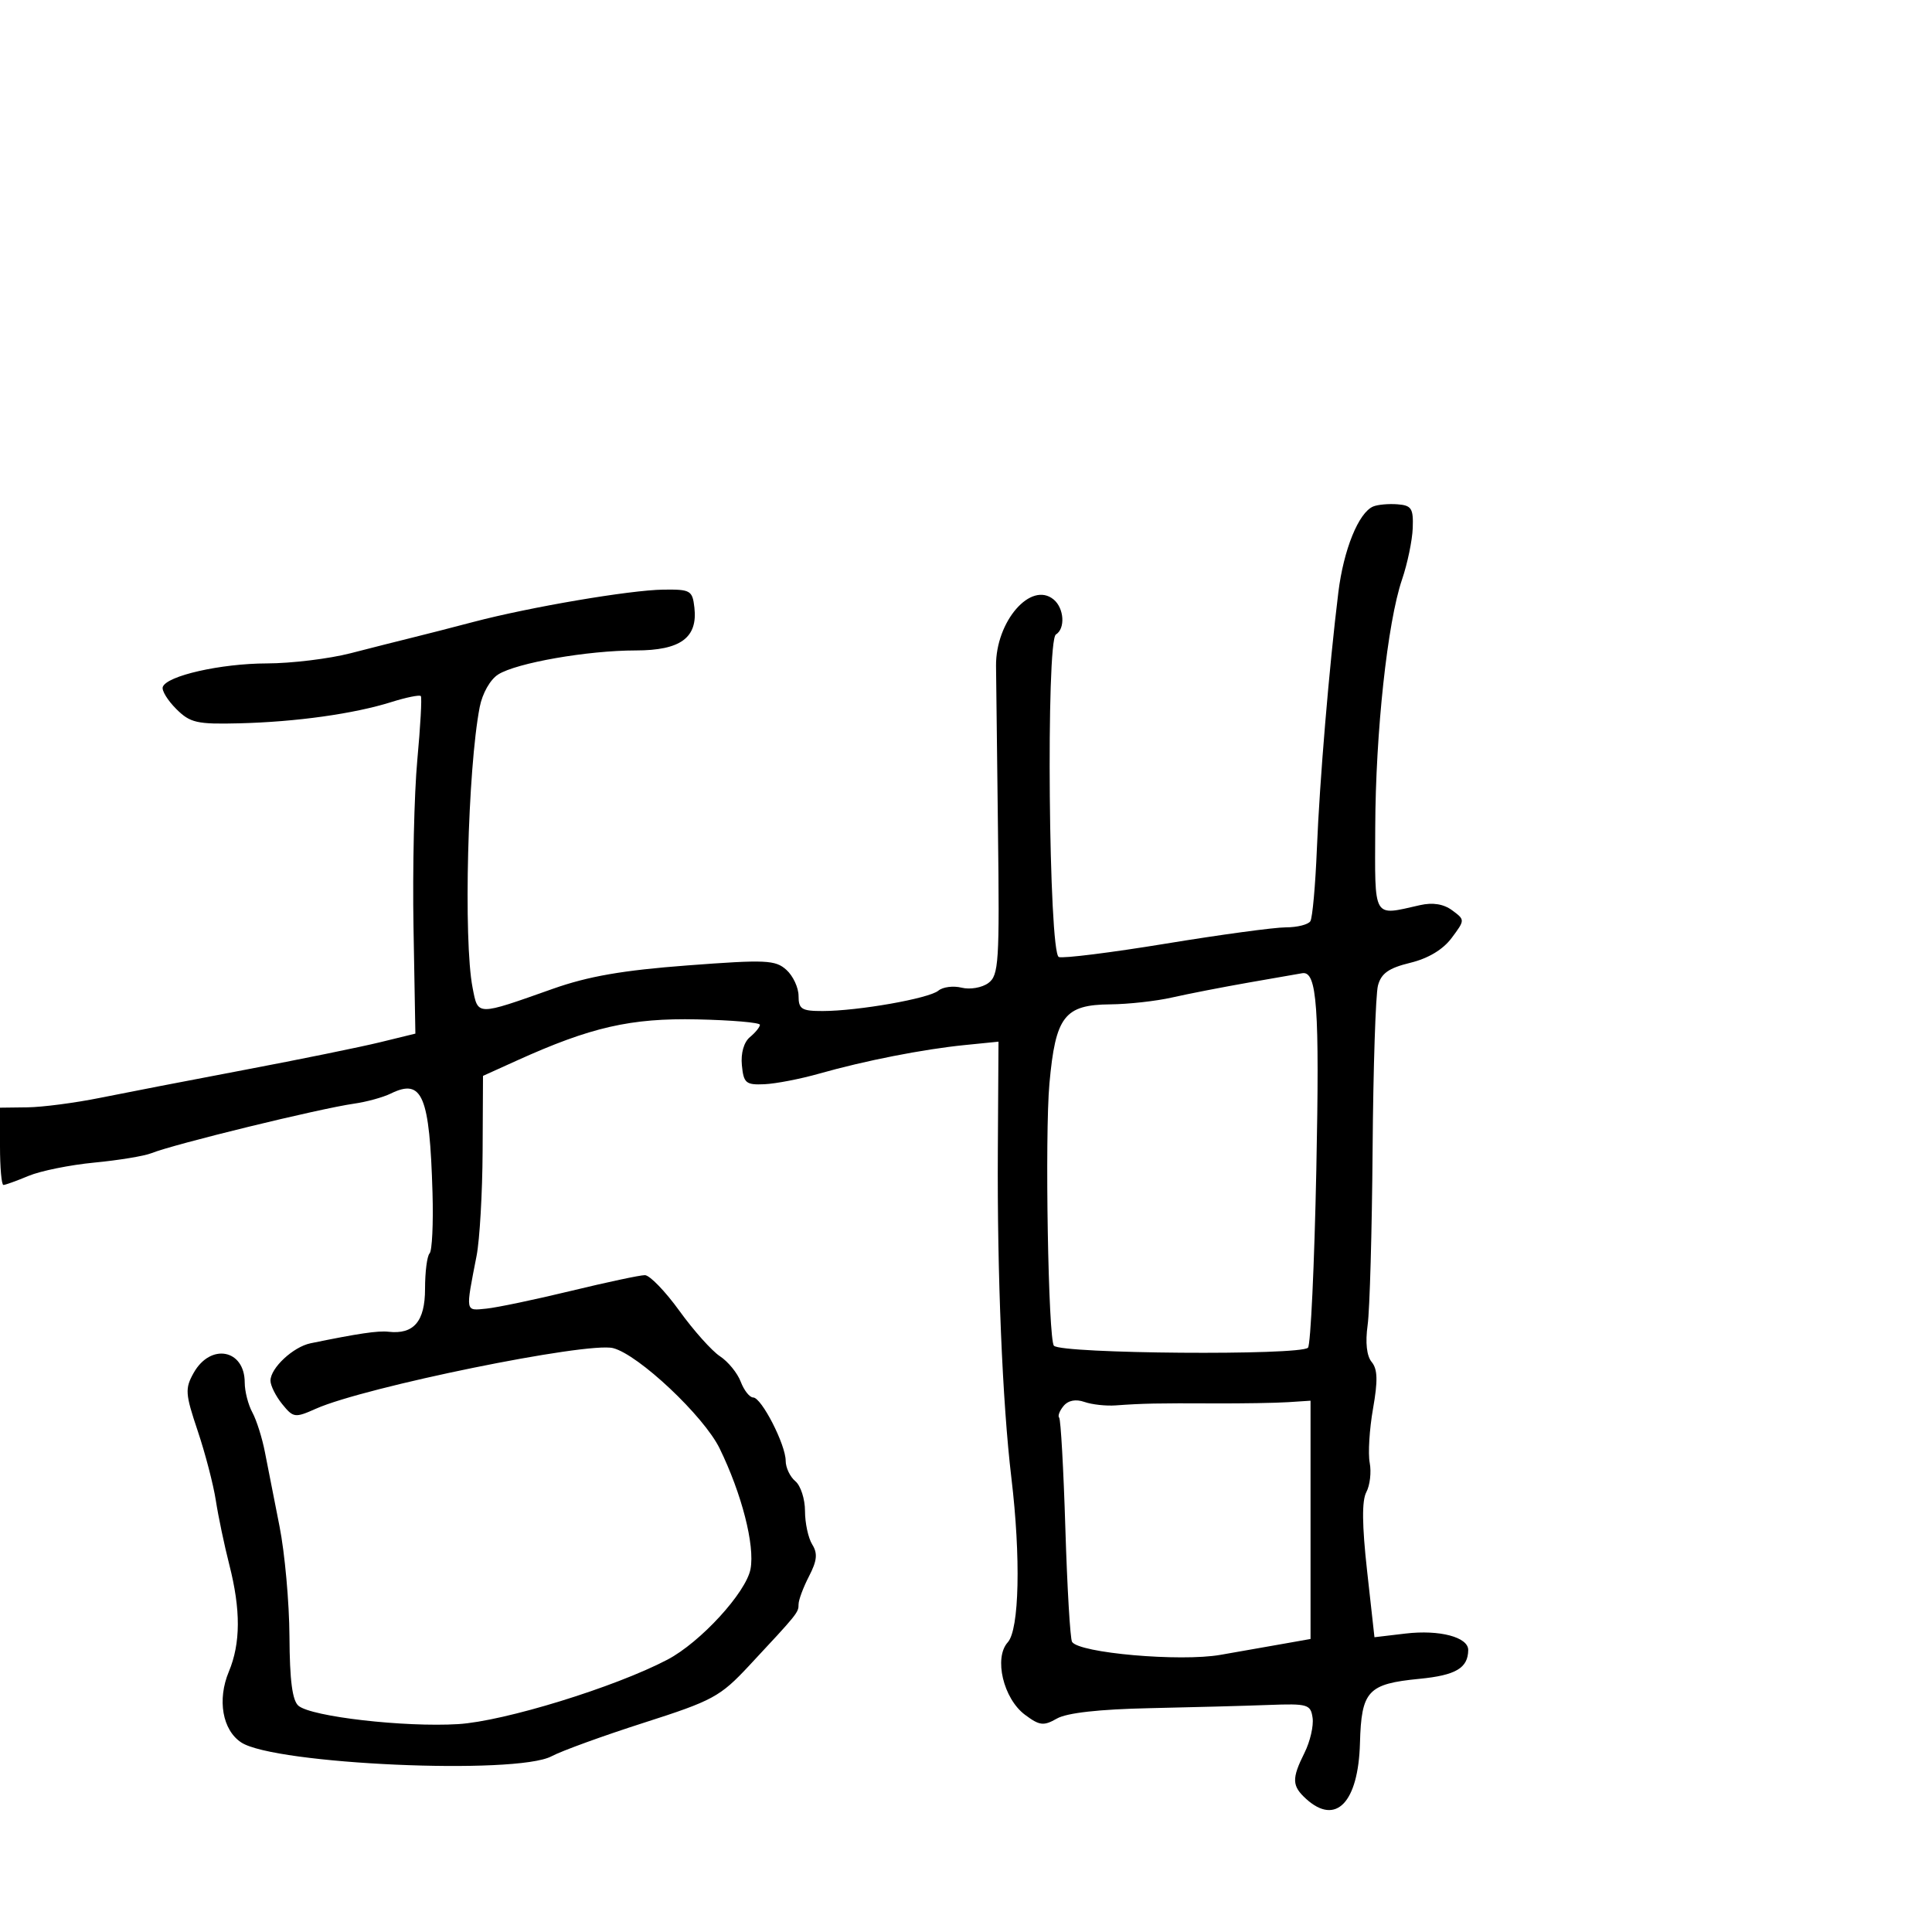 <svg xmlns="http://www.w3.org/2000/svg" width="300" height="300" viewBox="0 0 300 300" version="1.1">
	<path d="M 213.229 78.648 C 210.963 79.598, 208.632 85.348, 207.815 92 C 206.388 103.630, 204.911 121.274, 204.485 131.790 C 204.256 137.450, 203.801 142.512, 203.475 143.040 C 203.149 143.568, 201.430 144, 199.656 144 C 197.882 144, 189.493 145.138, 181.015 146.530 C 172.536 147.921, 165.065 148.855, 164.413 148.605 C 162.843 148.002, 162.404 99.486, 163.960 98.525 C 165.447 97.606, 165.244 94.448, 163.612 93.093 C 160.090 90.170, 154.608 96.479, 154.663 103.394 C 154.676 105.102, 154.812 116.591, 154.965 128.925 C 155.219 149.474, 155.093 151.459, 153.460 152.653 C 152.479 153.370, 150.619 153.691, 149.325 153.367 C 148.032 153.042, 146.402 153.251, 145.703 153.832 C 144.236 155.049, 133.261 156.981, 127.750 156.992 C 124.481 156.999, 124 156.699, 124 154.655 C 124 153.365, 123.151 151.541, 122.113 150.602 C 120.406 149.057, 118.933 148.991, 106.733 149.911 C 96.703 150.667, 91.350 151.597, 85.871 153.534 C 73.894 157.770, 74.240 157.775, 73.380 153.354 C 71.946 145.991, 72.622 119.427, 74.487 109.798 C 74.900 107.668, 76.116 105.518, 77.352 104.734 C 80.194 102.932, 91.245 101, 98.710 101 C 105.669 101, 108.362 99.031, 107.825 94.338 C 107.520 91.679, 107.216 91.504, 103 91.558 C 97.807 91.624, 82.247 94.272, 73.500 96.577 C 70.200 97.447, 65.925 98.544, 64 99.015 C 62.075 99.486, 57.770 100.576, 54.434 101.436 C 51.098 102.296, 45.248 103.007, 41.434 103.015 C 34.275 103.031, 25.853 104.941, 25.273 106.680 C 25.092 107.225, 26.032 108.757, 27.363 110.085 C 29.526 112.243, 30.566 112.481, 37.142 112.317 C 45.967 112.099, 54.955 110.843, 60.756 109.018 C 63.097 108.282, 65.163 107.864, 65.347 108.090 C 65.531 108.315, 65.285 112.775, 64.800 118 C 64.315 123.225, 64.049 134.925, 64.209 144 L 64.500 160.500 59 161.844 C 55.975 162.584, 46.525 164.511, 38 166.126 C 29.475 167.742, 19.350 169.700, 15.500 170.479 C 11.650 171.258, 6.588 171.918, 4.250 171.947 L 0 172 0 178 C 0 181.300, 0.239 184, 0.532 184 C 0.825 184, 2.583 183.365, 4.440 182.589 C 6.297 181.814, 10.895 180.885, 14.658 180.525 C 18.421 180.165, 22.400 179.510, 23.500 179.069 C 27.024 177.656, 49.627 172.134, 55 171.372 C 56.925 171.099, 59.482 170.394, 60.683 169.805 C 65.584 167.400, 66.715 170.091, 67.159 185.209 C 67.300 189.999, 67.097 194.237, 66.708 194.626 C 66.318 195.015, 66 197.493, 66 200.131 C 66 205.190, 64.249 207.241, 60.316 206.793 C 58.700 206.608, 55.590 207.069, 48.225 208.583 C 45.527 209.138, 42 212.427, 42 214.389 C 42 215.153, 42.818 216.788, 43.817 218.023 C 45.551 220.163, 45.794 220.197, 49.067 218.740 C 56.636 215.372, 91.184 208.327, 95.194 209.334 C 99.127 210.321, 109.292 219.887, 111.741 224.907 C 115.185 231.963, 117.232 239.950, 116.541 243.633 C 115.856 247.283, 108.764 255.021, 103.640 257.710 C 95.483 261.990, 78.282 267.287, 71.138 267.720 C 62.806 268.225, 48.395 266.573, 46.355 264.879 C 45.394 264.082, 44.985 260.953, 44.947 254.128 C 44.918 248.832, 44.223 241.125, 43.402 237 C 42.581 232.875, 41.563 227.700, 41.139 225.500 C 40.715 223.300, 39.836 220.517, 39.184 219.316 C 38.533 218.114, 38 216.032, 38 214.688 C 38 209.515, 32.694 208.509, 30.070 213.185 C 28.705 215.616, 28.761 216.424, 30.696 222.178 C 31.865 225.655, 33.134 230.525, 33.515 233 C 33.897 235.475, 34.837 239.957, 35.604 242.960 C 37.396 249.968, 37.373 255.171, 35.533 259.574 C 33.710 263.938, 34.539 268.652, 37.467 270.571 C 42.658 273.972, 80.169 275.639, 85.644 272.712 C 87.215 271.872, 93.673 269.528, 99.996 267.503 C 110.690 264.078, 111.828 263.461, 116.307 258.660 C 123.899 250.524, 124 250.398, 124 249.116 C 124 248.448, 124.730 246.488, 125.623 244.762 C 126.874 242.343, 126.989 241.211, 126.123 239.825 C 125.505 238.836, 125 236.501, 125 234.636 C 125 232.771, 124.325 230.685, 123.500 230 C 122.675 229.315, 122 227.892, 122 226.838 C 122 224.324, 118.244 217, 116.955 217 C 116.402 217, 115.532 215.899, 115.020 214.552 C 114.508 213.206, 113.057 211.427, 111.795 210.599 C 110.533 209.771, 107.700 206.599, 105.500 203.552 C 103.300 200.504, 100.886 198.008, 100.136 198.005 C 99.386 198.002, 94.211 199.105, 88.636 200.456 C 83.061 201.806, 77.150 203.044, 75.500 203.206 C 72.210 203.528, 72.274 203.882, 74.004 195 C 74.486 192.525, 74.908 185.226, 74.940 178.781 L 75 167.062 80.250 164.685 C 91.731 159.487, 97.950 158.067, 108.249 158.289 C 113.612 158.405, 117.999 158.782, 117.999 159.128 C 118 159.473, 117.302 160.334, 116.449 161.042 C 115.505 161.826, 115.016 163.537, 115.199 165.415 C 115.470 168.193, 115.819 168.486, 118.704 168.358 C 120.466 168.279, 124.291 167.539, 127.204 166.712 C 134.280 164.704, 143.327 162.926, 149.773 162.279 L 155.046 161.749 154.944 178.624 C 154.828 197.875, 155.653 217.837, 157.046 229.474 C 158.525 241.836, 158.279 253.034, 156.484 255.018 C 154.298 257.433, 155.800 263.761, 159.152 266.264 C 161.430 267.965, 162.043 268.037, 164.125 266.852 C 165.672 265.972, 170.685 265.411, 178.500 265.245 C 185.100 265.105, 193.425 264.880, 197 264.745 C 203.071 264.516, 203.521 264.649, 203.820 266.756 C 203.996 267.997, 203.434 270.428, 202.570 272.159 C 200.553 276.203, 200.594 277.322, 202.829 279.345 C 207.442 283.520, 210.920 279.905, 211.174 270.670 C 211.398 262.539, 212.387 261.470, 220.406 260.688 C 226.052 260.138, 227.951 259.019, 227.985 256.225 C 228.009 254.215, 223.530 253.032, 218.257 253.656 L 213.425 254.228 212.281 243.920 C 211.492 236.815, 211.456 233.016, 212.164 231.694 C 212.728 230.639, 212.964 228.593, 212.688 227.146 C 212.411 225.700, 212.643 221.919, 213.202 218.743 C 213.968 214.393, 213.917 212.605, 212.995 211.494 C 212.215 210.554, 211.986 208.472, 212.365 205.759 C 212.693 203.417, 213.040 191.150, 213.137 178.500 C 213.234 165.850, 213.609 154.390, 213.970 153.032 C 214.473 151.141, 215.642 150.318, 218.975 149.506 C 221.779 148.823, 224.065 147.453, 225.412 145.646 C 227.496 142.849, 227.497 142.841, 225.500 141.360 C 224.169 140.372, 222.497 140.101, 220.500 140.550 C 213.083 142.218, 213.495 142.932, 213.546 128.500 C 213.598 113.707, 215.442 96.632, 217.703 90 C 218.547 87.525, 219.297 83.925, 219.369 82 C 219.483 78.945, 219.182 78.475, 217 78.307 C 215.625 78.201, 213.928 78.354, 213.229 78.648 M 194 152.552 C 189.875 153.275, 184.475 154.326, 182 154.889 C 179.525 155.452, 175.207 155.932, 172.405 155.956 C 165.282 156.017, 163.902 157.811, 162.956 168.242 C 162.226 176.291, 162.770 208.038, 163.654 208.965 C 164.848 210.218, 201.911 210.505, 203.105 209.270 C 203.514 208.846, 204.096 196.410, 204.398 181.634 C 204.913 156.370, 204.510 150.735, 202.215 151.120 C 201.822 151.185, 198.125 151.830, 194 152.552 M 165.150 218.319 C 164.527 219.070, 164.219 219.886, 164.466 220.132 C 164.712 220.379, 165.146 228.123, 165.429 237.341 C 165.713 246.559, 166.180 254.482, 166.467 254.946 C 167.539 256.681, 183.251 258.059, 189.500 256.966 C 192.800 256.389, 197.300 255.598, 199.500 255.209 L 203.500 254.500 203.500 236 L 203.500 217.500 200 217.729 C 198.075 217.854, 192.900 217.940, 188.500 217.919 C 179.767 217.877, 177.403 217.925, 173.250 218.229 C 171.738 218.340, 169.551 218.099, 168.391 217.693 C 167.044 217.221, 165.873 217.448, 165.150 218.319" stroke="none" fill="black" fill-rule="evenodd"/>
</svg>